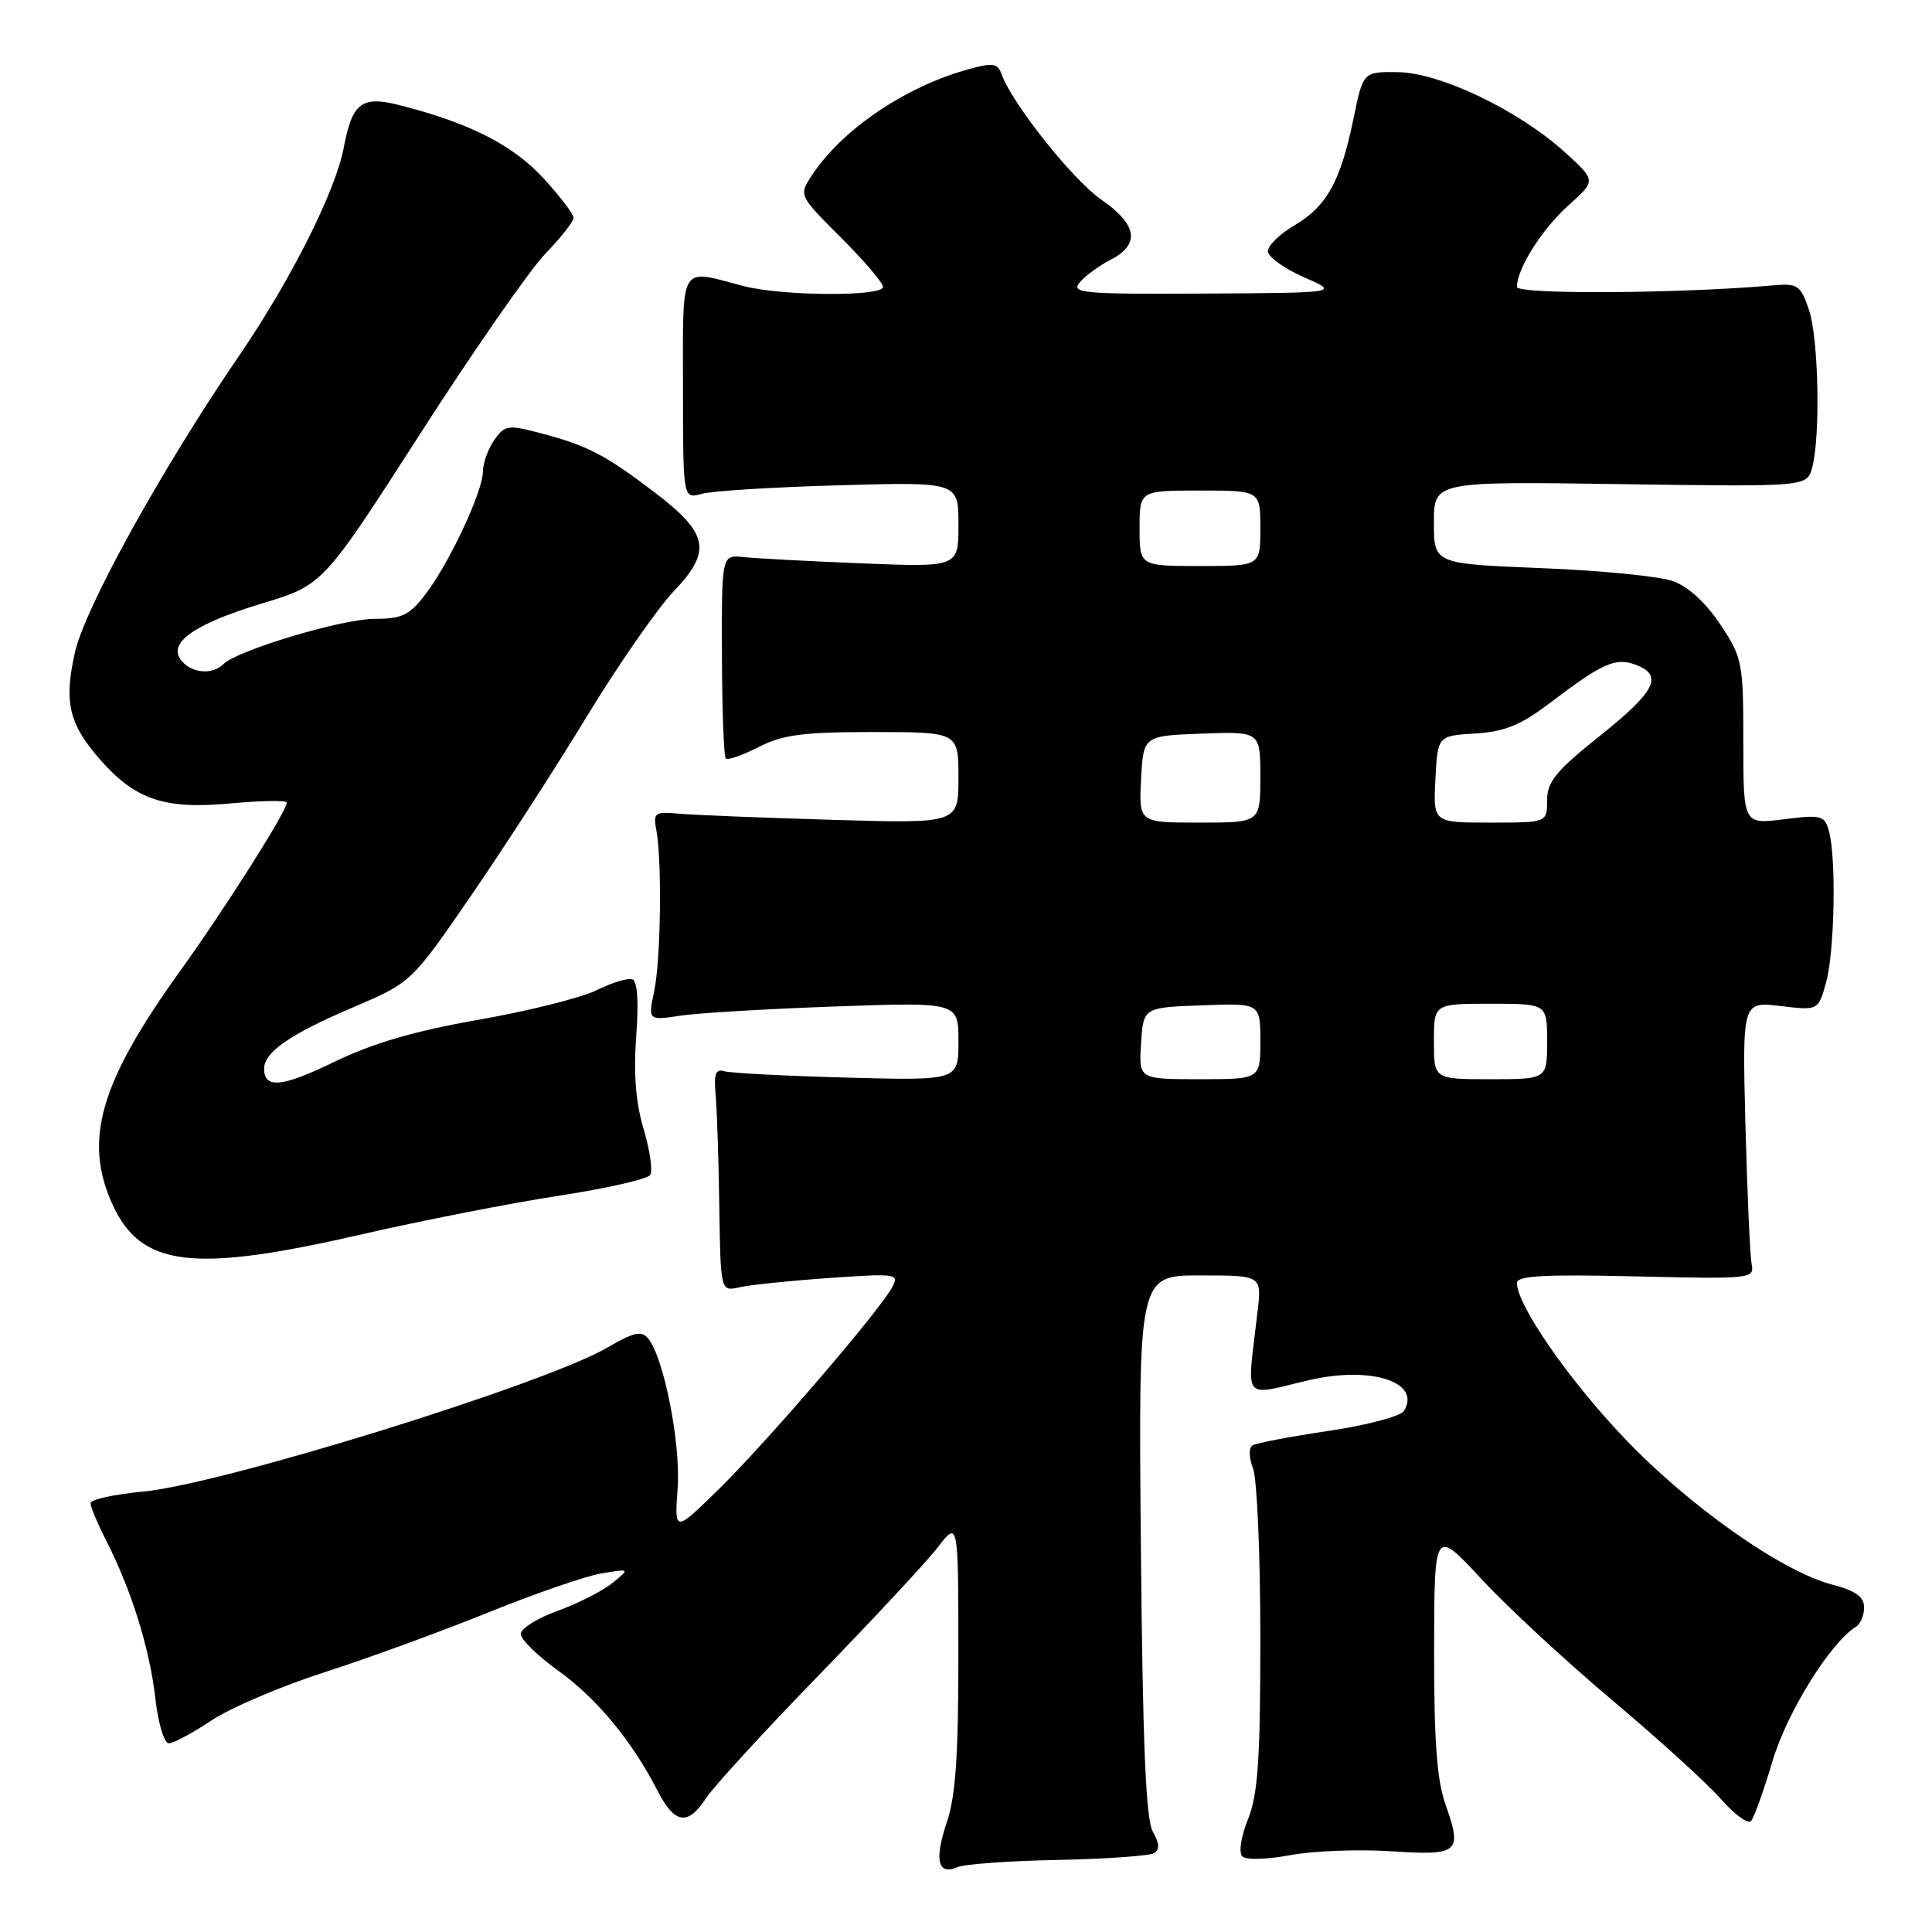 <?xml version="1.0" encoding="UTF-8" standalone="no"?>
<!DOCTYPE svg PUBLIC "-//W3C//DTD SVG 1.1//EN" "http://www.w3.org/Graphics/SVG/1.1/DTD/svg11.dtd" >
<svg xmlns="http://www.w3.org/2000/svg" xmlns:xlink="http://www.w3.org/1999/xlink" version="1.1" viewBox="0 0 256 256">
 <g >
 <path fill="currentColor"
d=" M 140.17 246.45 C 146.60 246.32 152.33 245.91 152.93 245.55 C 153.68 245.08 153.63 244.22 152.75 242.69 C 151.83 241.08 151.41 231.04 151.17 204.75 C 150.85 169.00 150.85 169.00 159.02 169.00 C 167.19 169.00 167.19 169.00 166.64 173.75 C 165.21 186.03 164.41 184.98 173.53 182.86 C 181.70 180.97 188.38 183.15 186.03 186.96 C 185.59 187.66 181.11 188.85 176.06 189.60 C 171.00 190.35 166.47 191.21 165.97 191.52 C 165.45 191.84 165.48 193.12 166.04 194.60 C 166.57 195.99 167.00 206.09 167.00 217.04 C 167.00 233.14 166.69 237.74 165.37 241.05 C 164.42 243.40 164.11 245.49 164.62 245.99 C 165.11 246.47 167.94 246.39 171.00 245.81 C 174.03 245.25 180.02 245.02 184.32 245.30 C 193.33 245.90 193.79 245.50 191.53 239.08 C 190.39 235.87 190.01 230.59 190.03 218.62 C 190.05 202.50 190.05 202.50 196.28 209.21 C 199.70 212.91 207.50 220.13 213.61 225.27 C 219.72 230.41 226.20 236.30 228.01 238.36 C 229.82 240.42 231.62 241.74 232.02 241.30 C 232.42 240.86 233.70 237.28 234.87 233.34 C 236.79 226.88 242.55 217.63 245.95 215.53 C 246.53 215.17 247.00 214.03 247.00 212.98 C 247.00 211.58 245.87 210.78 242.75 209.96 C 236.01 208.19 223.64 199.45 215.06 190.38 C 207.71 182.62 201.00 172.89 201.00 170.00 C 201.00 169.04 204.60 168.84 216.75 169.13 C 232.06 169.49 232.49 169.44 232.10 167.50 C 231.89 166.40 231.52 158.12 231.28 149.10 C 230.86 132.71 230.86 132.71 235.90 133.30 C 240.93 133.90 240.93 133.90 241.96 130.20 C 243.09 126.14 243.33 113.84 242.36 110.19 C 241.78 108.04 241.39 107.93 236.37 108.56 C 231.00 109.23 231.00 109.23 231.00 98.29 C 231.00 87.77 230.88 87.16 227.96 82.76 C 226.08 79.91 223.70 77.73 221.71 77.01 C 219.95 76.37 212.09 75.59 204.25 75.28 C 190.00 74.71 190.00 74.71 190.00 69.25 C 190.00 63.79 190.00 63.79 214.71 64.15 C 239.41 64.50 239.41 64.50 240.11 62.00 C 241.24 57.91 240.98 44.77 239.68 41.00 C 238.58 37.79 238.18 37.53 234.99 37.81 C 222.80 38.90 201.00 39.04 201.00 38.02 C 201.00 35.61 204.33 30.34 207.83 27.21 C 211.50 23.93 211.50 23.93 207.34 20.16 C 201.23 14.62 190.82 9.63 185.23 9.56 C 180.62 9.50 180.62 9.50 179.34 15.74 C 177.65 23.99 175.81 27.33 171.54 29.85 C 169.59 30.99 168.00 32.54 168.00 33.28 C 168.00 34.02 170.14 35.57 172.75 36.72 C 177.50 38.80 177.50 38.80 159.63 38.90 C 143.51 38.99 141.88 38.85 143.05 37.43 C 143.77 36.57 145.62 35.21 147.18 34.41 C 151.12 32.37 150.71 29.76 145.91 26.44 C 142.12 23.81 134.09 13.70 132.71 9.82 C 132.20 8.37 131.56 8.28 128.31 9.18 C 119.93 11.49 111.56 17.17 107.57 23.25 C 105.84 25.89 105.84 25.89 111.42 31.47 C 114.49 34.53 117.00 37.48 117.00 38.02 C 117.00 39.32 103.58 39.24 98.50 37.90 C 89.91 35.64 90.50 34.65 90.50 51.32 C 90.50 66.13 90.50 66.13 93.00 65.43 C 94.38 65.05 102.59 64.54 111.25 64.30 C 127.00 63.86 127.00 63.86 127.00 69.51 C 127.00 75.16 127.00 75.16 114.25 74.65 C 107.24 74.37 100.18 73.99 98.56 73.82 C 95.62 73.50 95.62 73.50 95.66 86.76 C 95.68 94.06 95.91 100.24 96.17 100.50 C 96.42 100.76 98.39 100.08 100.53 98.98 C 103.73 97.35 106.43 97.00 115.71 97.00 C 127.00 97.00 127.00 97.00 127.00 103.07 C 127.00 109.13 127.00 109.13 110.25 108.63 C 101.04 108.36 91.92 107.99 90.00 107.82 C 86.75 107.52 86.53 107.68 86.97 110.00 C 87.73 114.11 87.56 127.22 86.68 131.36 C 85.87 135.22 85.87 135.22 90.18 134.58 C 92.56 134.22 101.81 133.68 110.75 133.36 C 127.00 132.79 127.00 132.79 127.00 137.99 C 127.00 143.18 127.00 143.18 112.25 142.79 C 104.14 142.57 96.83 142.19 96.00 141.95 C 94.83 141.60 94.57 142.27 94.82 145.00 C 95.00 146.93 95.22 153.59 95.31 159.82 C 95.48 171.14 95.48 171.14 97.99 170.57 C 99.37 170.25 104.72 169.70 109.87 169.34 C 118.87 168.72 119.19 168.77 118.20 170.60 C 116.50 173.75 101.59 191.10 95.28 197.29 C 89.37 203.07 89.37 203.07 89.79 197.23 C 90.22 191.30 87.97 179.87 85.87 177.34 C 85.00 176.29 83.96 176.53 80.52 178.54 C 72.28 183.37 29.43 196.67 18.97 197.64 C 15.14 198.00 12.00 198.69 12.00 199.18 C 12.00 199.68 12.96 201.95 14.12 204.24 C 17.43 210.73 19.84 218.48 20.58 225.02 C 20.96 228.37 21.75 231.00 22.38 231.00 C 23.00 230.99 25.52 229.63 28.00 227.98 C 30.48 226.32 37.22 223.44 43.00 221.58 C 48.78 219.72 58.55 216.15 64.72 213.65 C 70.90 211.15 77.65 208.82 79.72 208.48 C 83.50 207.85 83.50 207.85 81.13 209.77 C 79.82 210.83 76.56 212.48 73.88 213.45 C 71.20 214.41 69.00 215.79 69.00 216.51 C 69.00 217.22 71.24 219.42 73.98 221.39 C 79.10 225.07 83.71 230.64 87.11 237.25 C 89.40 241.71 91.13 241.98 93.57 238.25 C 94.55 236.74 101.26 229.43 108.47 222.00 C 115.68 214.57 122.80 206.93 124.28 205.00 C 126.98 201.50 126.98 201.50 126.99 219.22 C 127.00 232.59 126.62 238.05 125.45 241.49 C 123.77 246.44 124.27 248.55 126.85 247.41 C 127.76 247.01 133.75 246.57 140.17 246.45 Z  M 47.73 163.60 C 55.85 161.74 67.67 159.42 74.00 158.45 C 80.33 157.48 85.79 156.24 86.15 155.69 C 86.51 155.15 86.12 152.41 85.28 149.60 C 84.24 146.10 83.93 142.25 84.30 137.31 C 84.65 132.63 84.46 129.99 83.77 129.76 C 83.18 129.56 81.05 130.22 79.03 131.22 C 77.01 132.21 69.99 133.97 63.43 135.12 C 54.93 136.61 49.43 138.22 44.30 140.70 C 37.35 144.07 35.00 144.30 35.00 141.60 C 35.00 139.42 38.45 137.03 46.64 133.54 C 54.50 130.19 54.50 130.19 62.30 118.85 C 66.60 112.61 73.53 101.88 77.72 95.00 C 81.90 88.12 87.11 80.62 89.29 78.33 C 94.35 73.02 93.90 70.69 86.76 65.26 C 80.23 60.28 77.86 59.05 71.79 57.44 C 67.28 56.25 66.90 56.31 65.49 58.31 C 64.67 59.48 64.00 61.36 63.99 62.47 C 63.98 65.12 59.55 74.60 56.38 78.74 C 54.26 81.52 53.27 82.00 49.62 82.00 C 45.33 82.00 31.43 86.17 29.59 88.01 C 28.16 89.44 25.43 89.22 24.06 87.57 C 22.11 85.23 25.66 82.70 34.69 79.97 C 42.80 77.52 42.80 77.52 55.65 57.52 C 62.72 46.51 70.19 35.77 72.25 33.63 C 74.31 31.50 76.00 29.35 76.00 28.86 C 76.00 28.36 74.19 25.99 71.97 23.58 C 67.94 19.21 62.24 16.31 53.05 13.96 C 47.93 12.64 46.68 13.58 45.56 19.51 C 44.48 25.30 38.57 37.06 31.66 47.17 C 21.44 62.12 11.24 80.55 9.92 86.48 C 8.45 93.05 9.13 95.94 13.25 100.63 C 17.96 106.00 21.80 107.28 30.64 106.45 C 34.69 106.08 38.00 106.03 38.00 106.36 C 38.00 107.48 29.78 120.45 23.87 128.66 C 13.25 143.41 11.03 151.06 14.89 159.56 C 18.66 167.87 25.51 168.71 47.73 163.60 Z  M 151.20 138.25 C 151.50 133.50 151.50 133.50 159.25 133.21 C 167.00 132.92 167.00 132.92 167.00 137.96 C 167.00 143.00 167.00 143.00 158.95 143.00 C 150.89 143.00 150.89 143.00 151.20 138.25 Z  M 190.00 138.00 C 190.00 133.00 190.00 133.00 197.50 133.00 C 205.00 133.00 205.00 133.00 205.00 138.00 C 205.00 143.00 205.00 143.00 197.50 143.00 C 190.00 143.00 190.00 143.00 190.00 138.00 Z  M 151.20 103.25 C 151.50 97.50 151.50 97.50 159.25 97.21 C 167.00 96.92 167.00 96.92 167.00 102.96 C 167.00 109.00 167.00 109.00 158.95 109.00 C 150.90 109.00 150.90 109.00 151.20 103.25 Z  M 190.20 103.25 C 190.50 97.50 190.50 97.50 195.49 97.19 C 199.45 96.94 201.52 96.08 205.49 93.06 C 212.33 87.86 214.09 87.08 216.75 88.09 C 220.45 89.48 219.37 91.62 212.00 97.50 C 206.17 102.15 205.00 103.58 205.00 106.04 C 205.00 109.00 205.00 109.00 197.45 109.00 C 189.90 109.00 189.90 109.00 190.20 103.25 Z  M 151.00 70.00 C 151.00 65.00 151.00 65.00 159.00 65.00 C 167.00 65.00 167.00 65.00 167.00 70.00 C 167.00 75.00 167.00 75.00 159.00 75.00 C 151.00 75.00 151.00 75.00 151.00 70.00 Z "/>
</g>
</svg>